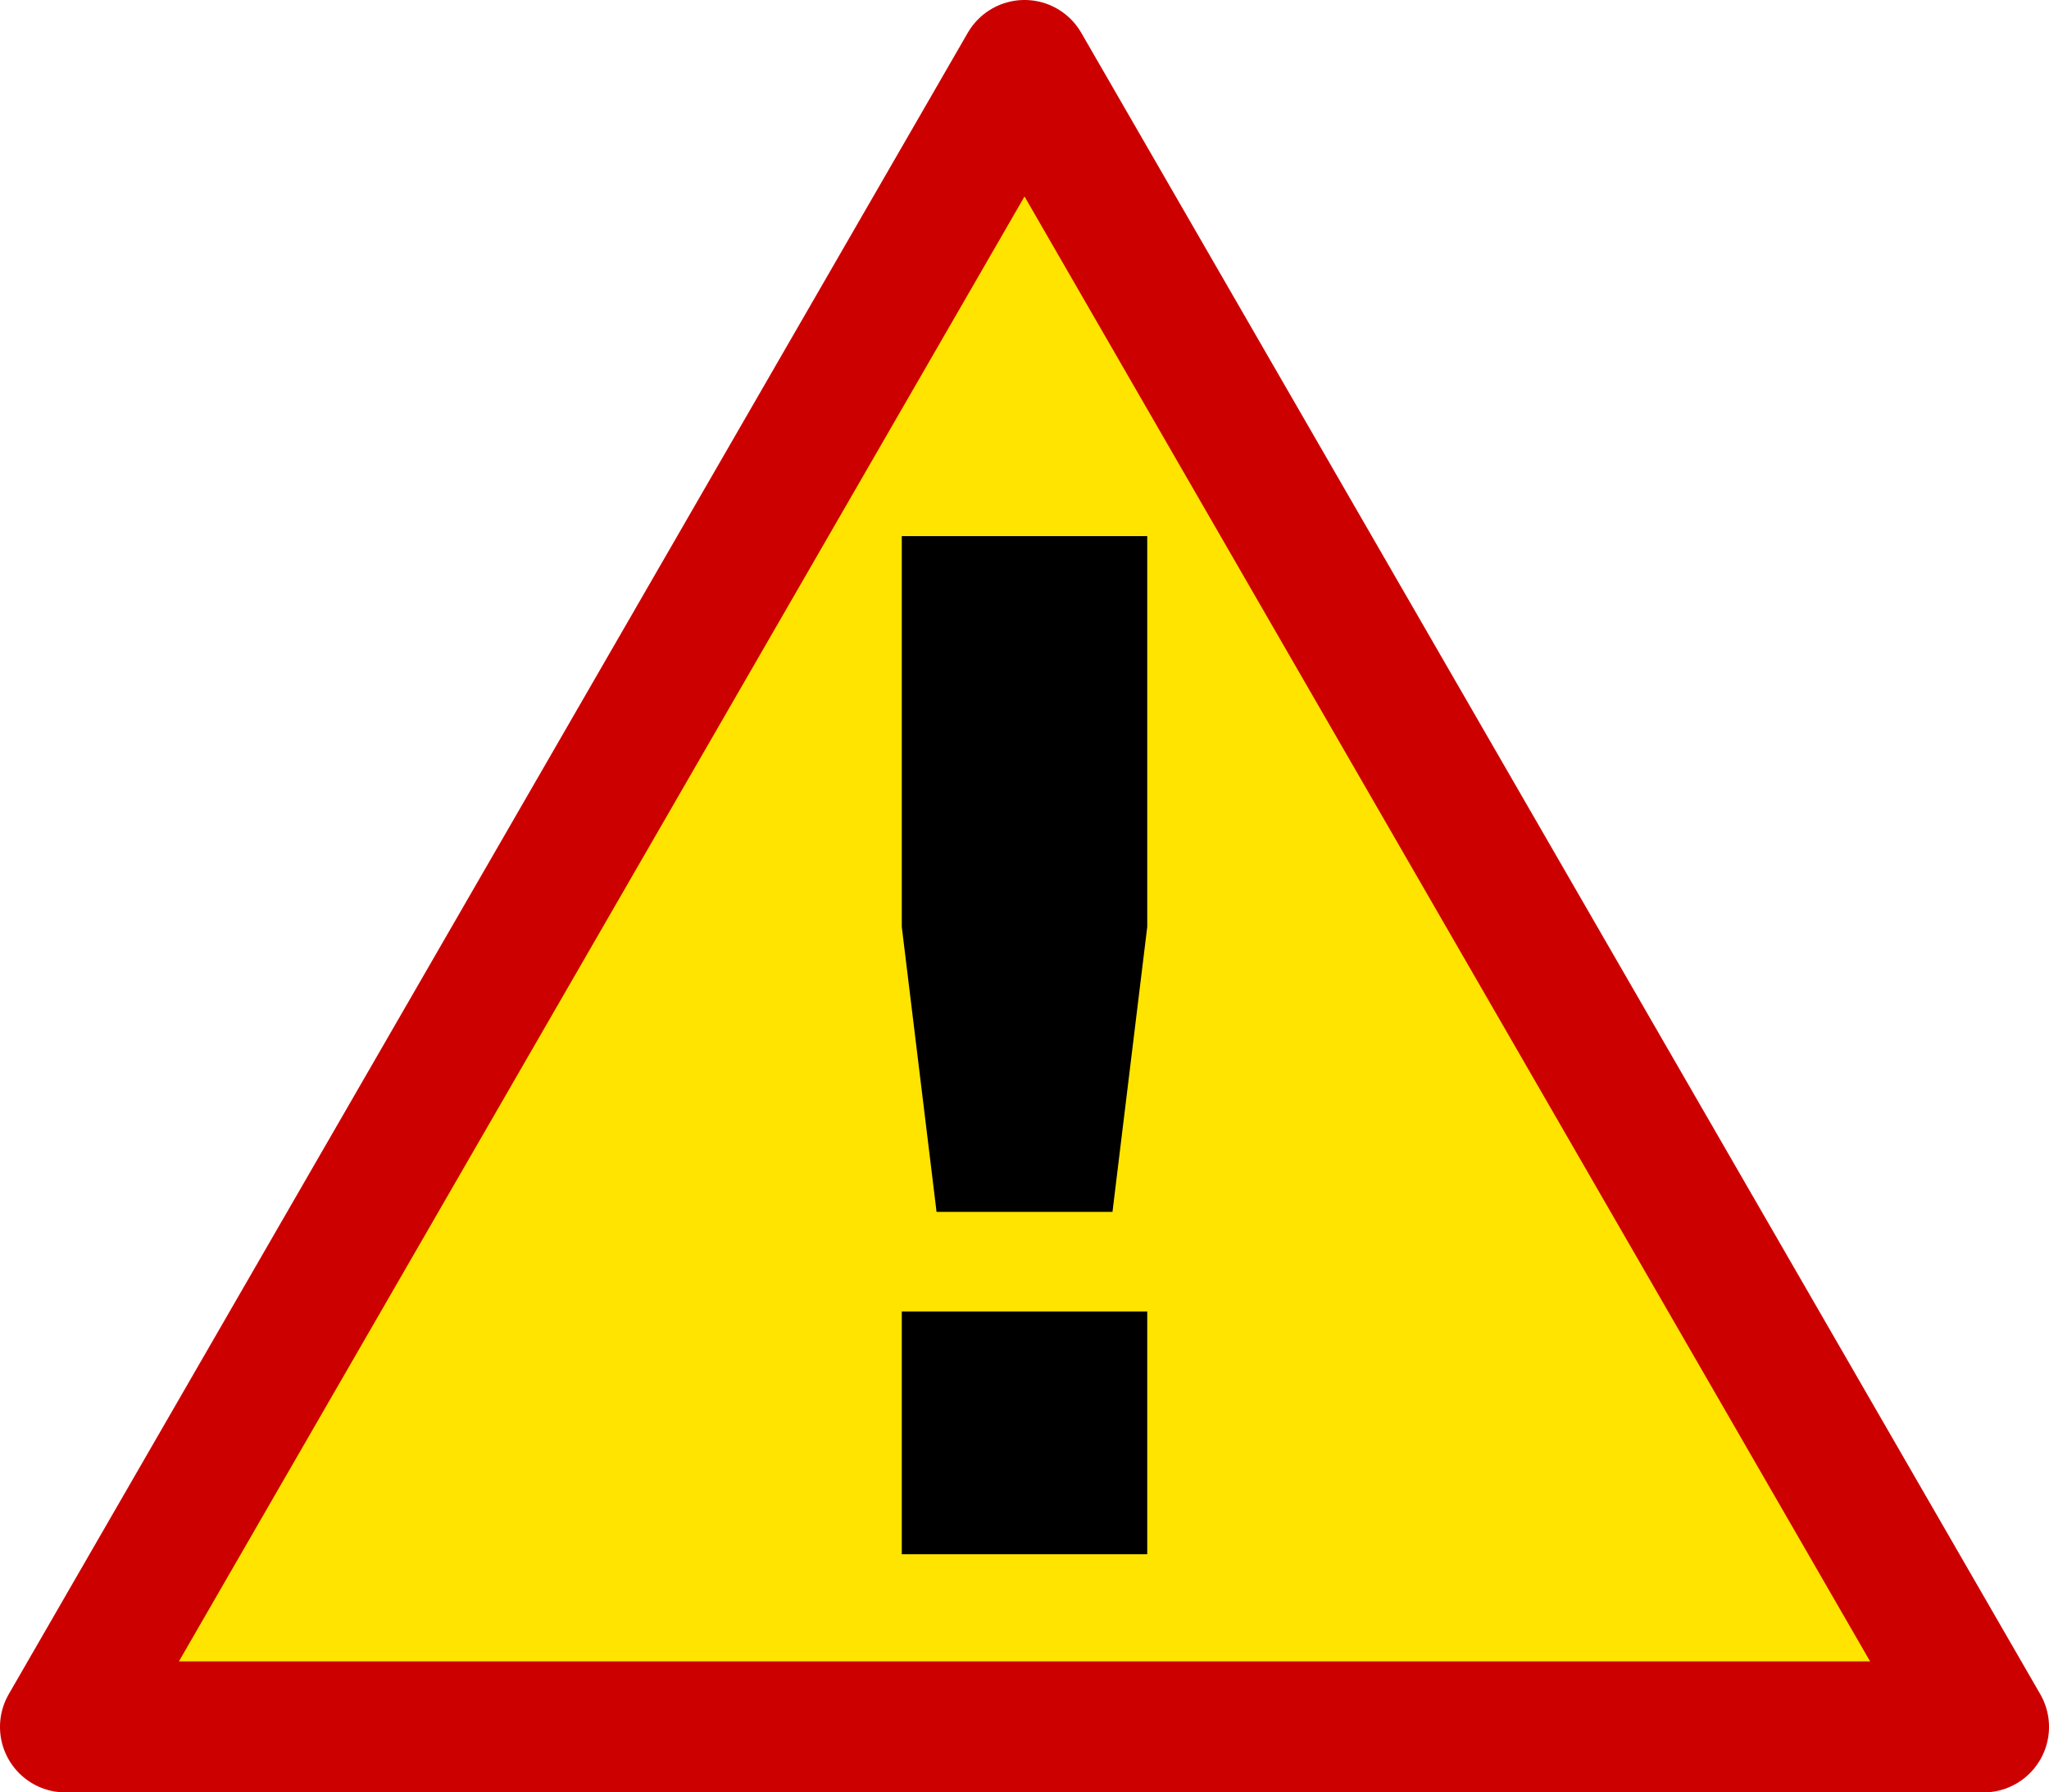<?xml version="1.0" encoding="UTF-8" standalone="no"?>
<!-- Created with Inkscape (http://www.inkscape.org/) -->

<svg
   width="74.547mm"
   height="65.198mm"
   viewBox="0 0 74.547 65.198"
   version="1.1"
   id="svg1"
   xmlns="http://www.w3.org/2000/svg"
   xmlns:svg="http://www.w3.org/2000/svg">
  <defs
     id="defs1" />
  <g
     id="layer1"
     transform="translate(-65.559,-115.227)">
    <path
       style="fill:#ffe400;fill-opacity:1;stroke:#cd0000;stroke-width:4.765;stroke-linejoin:round;stroke-dasharray:none;stroke-opacity:1"
       id="path2"
       d="M 61.136,127.528 96.028,67.094 130.919,127.528 Z"
       transform="translate(6.805,50.515)" />
    <path
       style="font-weight:bold;font-size:192px;font-family:Sans;-inkscape-font-specification:'Sans Bold';white-space:pre;stroke-width:6.765;stroke-linejoin:round"
       d="m 98.368,134.729 h 8.93 v 14.213 l -1.265,10.368 h -6.4 l -1.265,-10.368 z m 0,28.203 h 8.93 v 8.83 h -8.93 z"
       id="text3"
       aria-label="!" />
  </g>
</svg>
